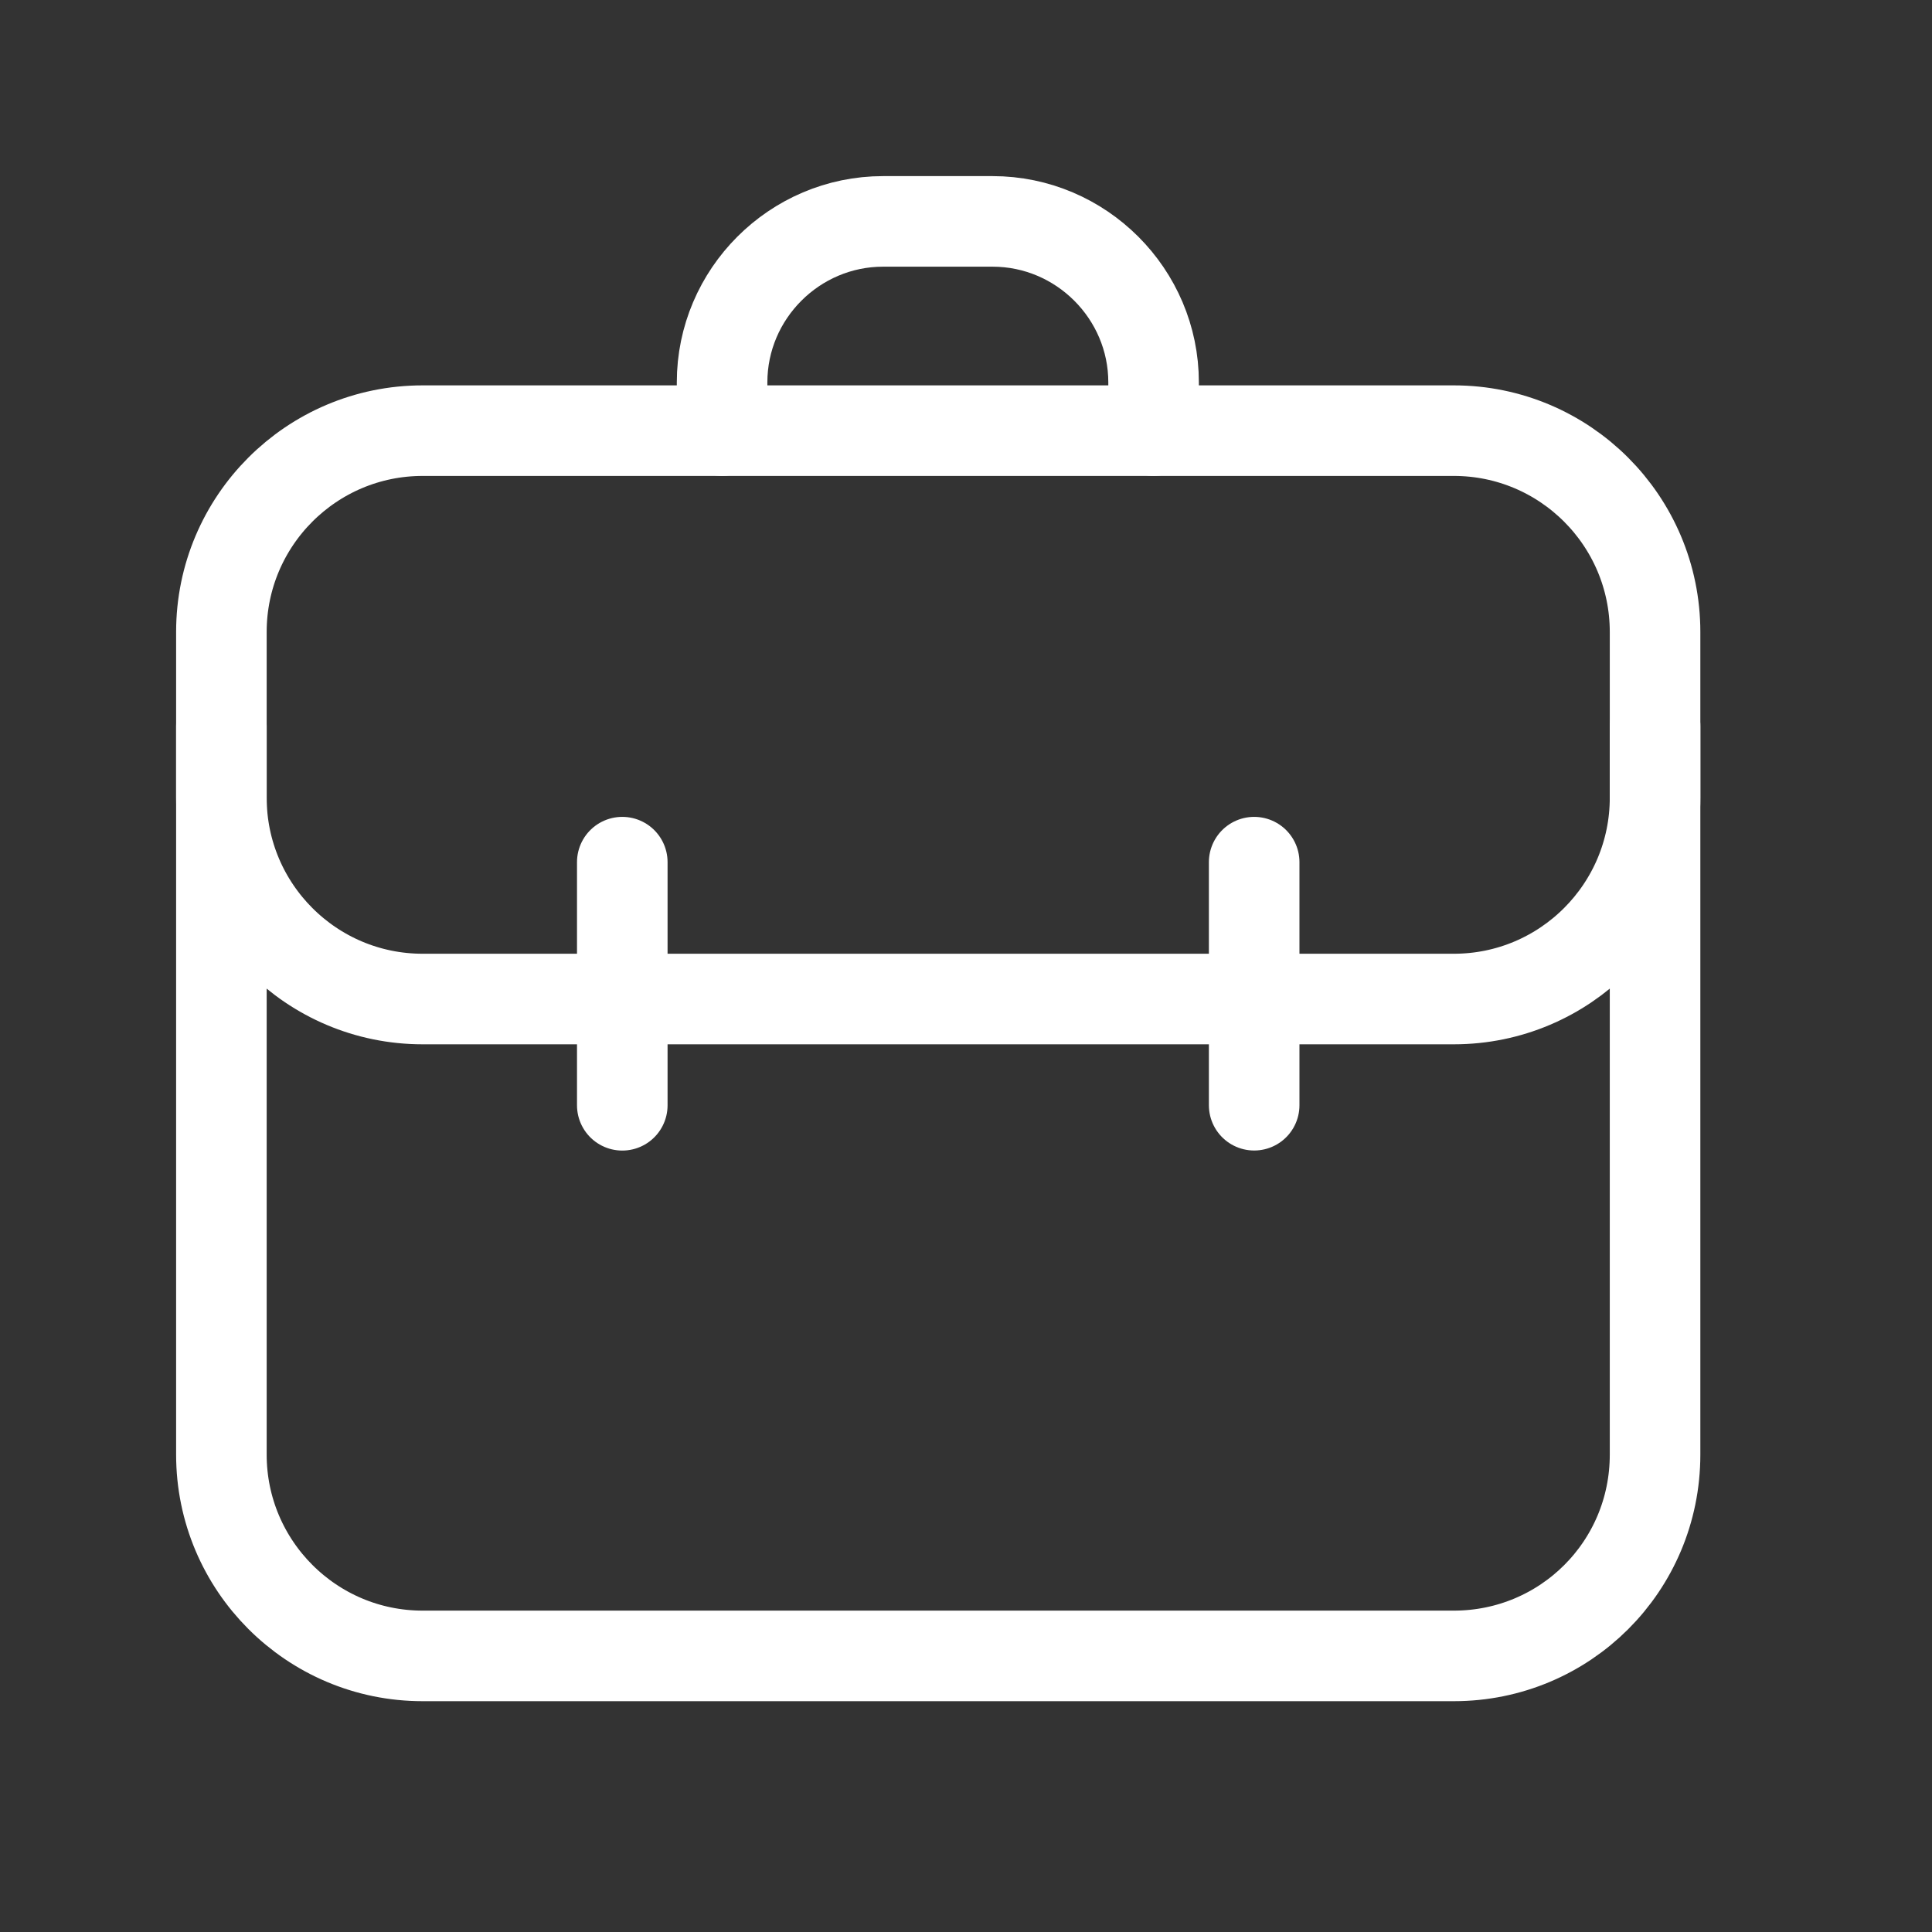 <svg width="32" height="32" viewBox="0 0 32 32" fill="none" xmlns="http://www.w3.org/2000/svg">
<rect x="0" y="0" width="32" height="32" fill="#333333" stroke="none"/>
<path d="M24.08 27.427H7C5.16 27.427 3.667 25.933 3.667 24.093V10.467C3.667 8.627 5.16 7.133 7 7.133H24.08C25.92 7.133 27.413 8.627 27.413 10.467V24.093C27.413 25.947 25.92 27.427 24.08 27.427Z" stroke="white" stroke-width="1.5" stroke-miterlimit="10" stroke-linecap="round" stroke-linejoin="round"/>
<path d="M3.667 12.027V13.213C3.667 15.053 5.16 16.547 7 16.547H24.08C25.92 16.547 27.413 15.053 27.413 13.213V12.027" stroke="white" stroke-width="1.5" stroke-miterlimit="10" stroke-linecap="round" stroke-linejoin="round"/>
<path d="M11.96 7.133V6.333C11.96 4.867 13.16 3.667 14.627 3.667H16.44C17.907 3.667 19.107 4.867 19.107 6.333V7.133" stroke="white" stroke-width="1.5" stroke-miterlimit="10" stroke-linecap="round" stroke-linejoin="round"/>
<path d="M10.307 14.28V18.307" stroke="white" stroke-width="1.5" stroke-miterlimit="10" stroke-linecap="round" stroke-linejoin="round"/>
<path d="M20.773 14.28V18.306" stroke="white" stroke-width="1.5" stroke-miterlimit="10" stroke-linecap="round" stroke-linejoin="round"/>
</svg>
